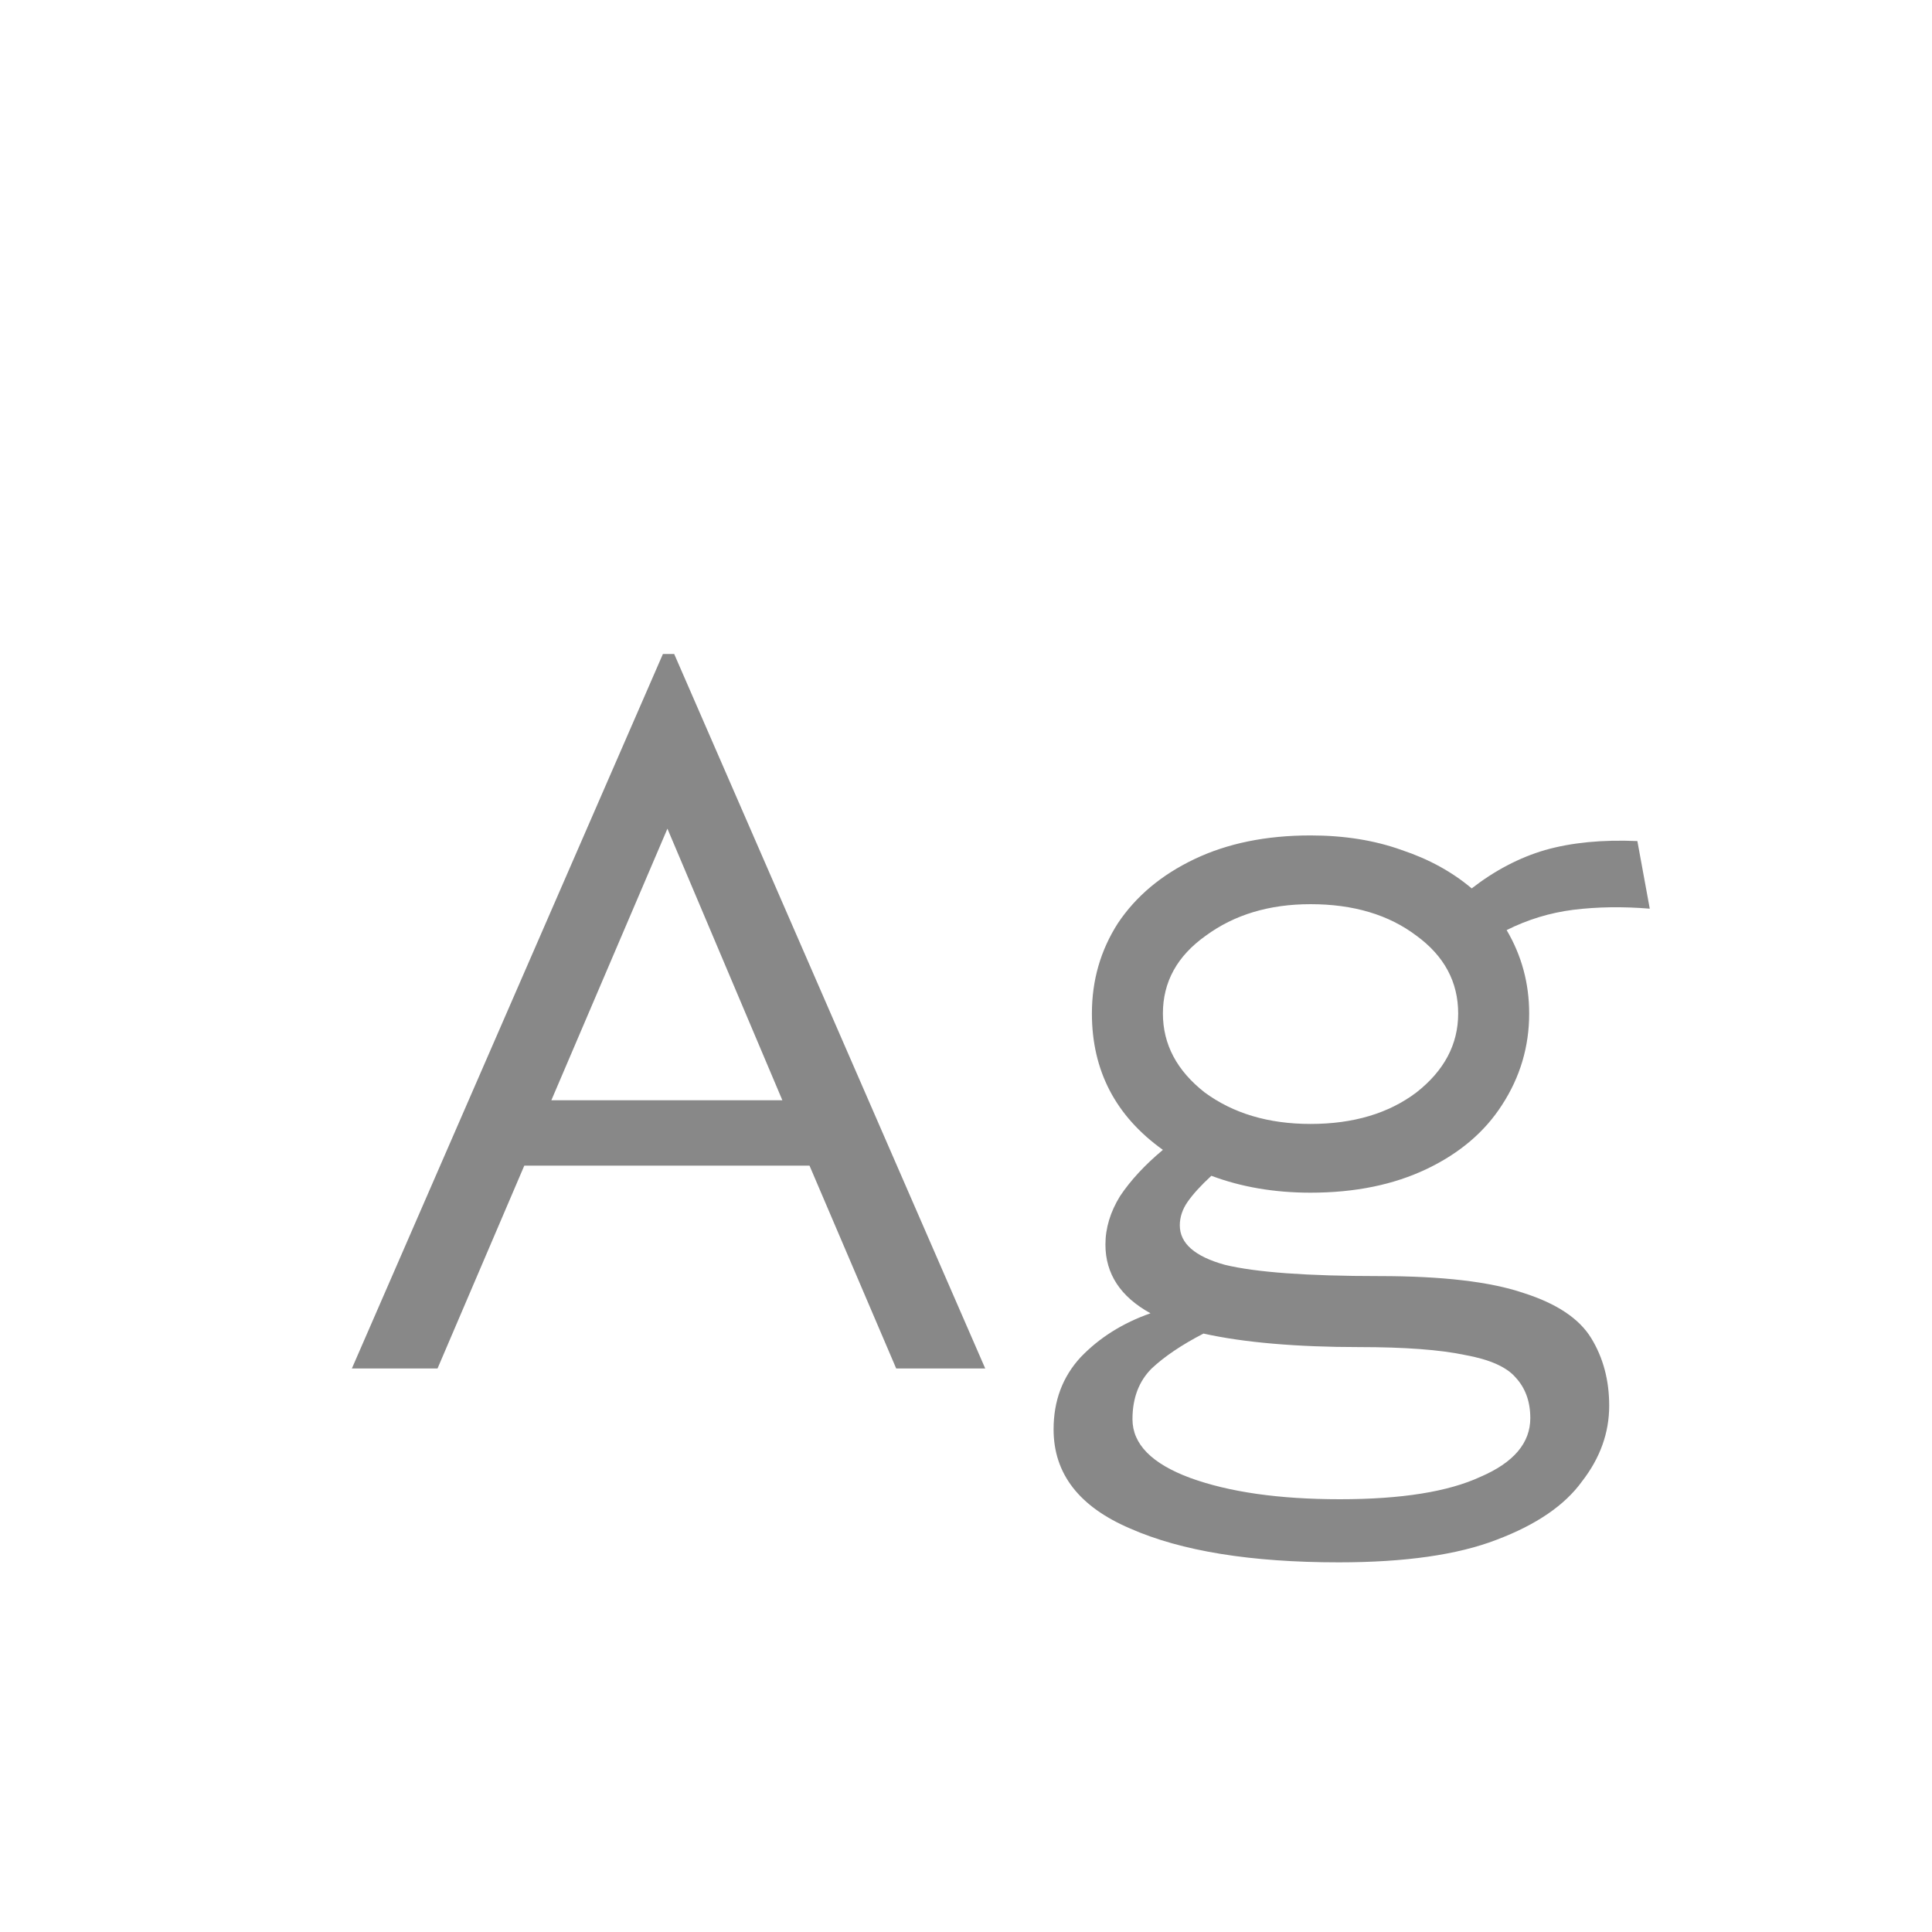 <svg width="24" height="24" viewBox="0 0 24 24" fill="none" xmlns="http://www.w3.org/2000/svg">
<path d="M11.133 17L10.056 14.48H6.513L5.435 17H4.371L8.235 8.124H8.375L12.239 17H11.133ZM8.291 10.294L6.849 13.668H9.719L8.291 10.294ZM16.28 14.816C15.832 14.816 15.421 14.746 15.048 14.606C14.917 14.727 14.819 14.835 14.754 14.928C14.689 15.021 14.656 15.119 14.656 15.222C14.656 15.446 14.843 15.609 15.216 15.712C15.599 15.805 16.238 15.852 17.134 15.852C17.918 15.852 18.515 15.922 18.926 16.062C19.337 16.193 19.617 16.379 19.766 16.622C19.915 16.865 19.99 17.145 19.99 17.462C19.99 17.798 19.878 18.111 19.654 18.4C19.439 18.699 19.085 18.941 18.59 19.128C18.105 19.315 17.451 19.408 16.63 19.408C15.538 19.408 14.675 19.268 14.04 18.988C13.405 18.717 13.088 18.307 13.088 17.756C13.088 17.401 13.2 17.103 13.424 16.86C13.657 16.617 13.947 16.435 14.292 16.314C13.919 16.109 13.732 15.824 13.732 15.46C13.732 15.255 13.793 15.054 13.914 14.858C14.045 14.662 14.222 14.471 14.446 14.284C13.858 13.864 13.564 13.299 13.564 12.59C13.564 12.179 13.671 11.806 13.886 11.47C14.11 11.134 14.427 10.868 14.838 10.672C15.249 10.476 15.729 10.378 16.28 10.378C16.7 10.378 17.078 10.439 17.414 10.56C17.75 10.672 18.039 10.831 18.282 11.036C18.571 10.812 18.875 10.653 19.192 10.56C19.519 10.467 19.901 10.429 20.34 10.448L20.494 11.288C20.158 11.26 19.841 11.265 19.542 11.302C19.253 11.339 18.977 11.423 18.716 11.554C18.903 11.871 18.996 12.217 18.996 12.59C18.996 13.001 18.884 13.379 18.66 13.724C18.445 14.06 18.133 14.326 17.722 14.522C17.311 14.718 16.831 14.816 16.28 14.816ZM16.28 13.962C16.812 13.962 17.251 13.831 17.596 13.57C17.941 13.299 18.114 12.973 18.114 12.59C18.114 12.198 17.941 11.876 17.596 11.624C17.251 11.363 16.812 11.232 16.28 11.232C15.767 11.232 15.333 11.363 14.978 11.624C14.623 11.876 14.446 12.198 14.446 12.59C14.446 12.973 14.619 13.299 14.964 13.57C15.319 13.831 15.757 13.962 16.28 13.962ZM14.068 17.63C14.068 17.938 14.306 18.181 14.782 18.358C15.267 18.535 15.888 18.624 16.644 18.624C17.409 18.624 17.993 18.531 18.394 18.344C18.805 18.167 19.01 17.924 19.01 17.616C19.01 17.411 18.949 17.243 18.828 17.112C18.716 16.981 18.506 16.888 18.198 16.832C17.89 16.767 17.451 16.734 16.882 16.734C16.499 16.734 16.145 16.72 15.818 16.692C15.491 16.664 15.202 16.622 14.95 16.566C14.679 16.706 14.465 16.851 14.306 17C14.147 17.159 14.068 17.369 14.068 17.63Z" fill="#888888"/>
</svg>
